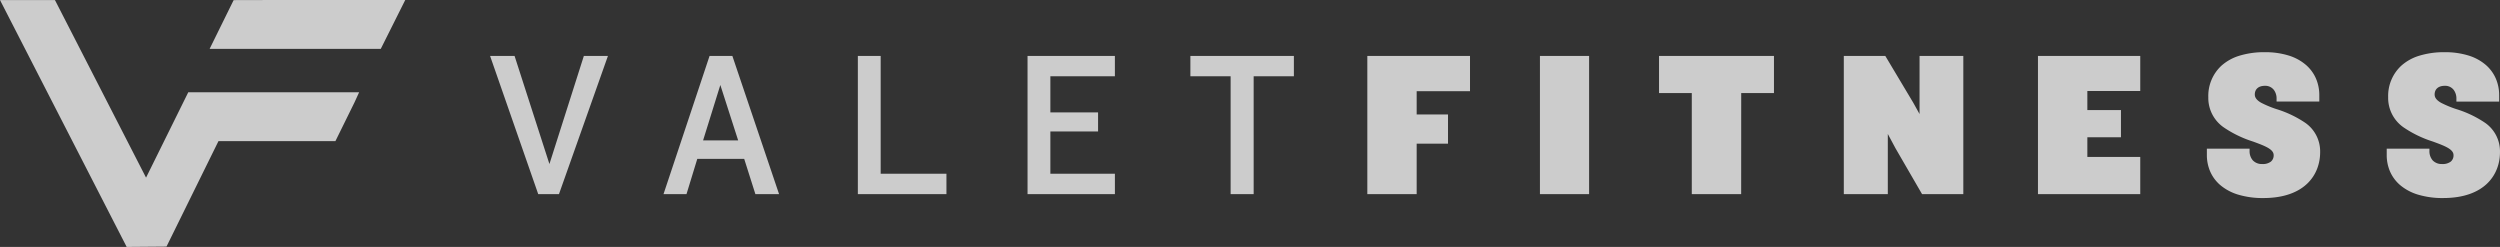 <svg xmlns="http://www.w3.org/2000/svg" width="434.999" height="42.971" viewBox="0 0 434.999 42.971">
  <rect x="0" y="0" width="434.999" height="42.971" fill="#333333" stroke="none"/>
  <g id="Group_12606" data-name="Group 12606" transform="translate(-0.819 -0.5)" opacity="0.75">
    <path id="Exclusion_2" data-name="Exclusion 2" d="M22.863,43.471h0l-.035-.068L.819.508h9.56l15.852,30.9,7.345-14.851h29.73l-.8,1.752-3.327,6.753H38.829L29.793,43.4l-.005.011-6.924.057Zm403.061-8.51a14.882,14.882,0,0,1-4.336-.584,8.727,8.727,0,0,1-3.063-1.6,6.573,6.573,0,0,1-1.818-2.384,7.163,7.163,0,0,1-.6-2.939V26.371h7.432v.359a2.427,2.427,0,0,0,.561,1.67,2.149,2.149,0,0,0,1.644.641,2.341,2.341,0,0,0,1.494-.412,1.39,1.39,0,0,0,.492-1.142c0-1.041-1.583-1.622-3.588-2.357A19.443,19.443,0,0,1,419,22.636a6.23,6.23,0,0,1-2.642-5.221,7.171,7.171,0,0,1,2.288-5.487,8.342,8.342,0,0,1,3.058-1.712,14.662,14.662,0,0,1,4.51-.634,13.688,13.688,0,0,1,4.143.585,8.409,8.409,0,0,1,2.955,1.6,6.628,6.628,0,0,1,1.771,2.385,7.294,7.294,0,0,1,.589,2.939v1.083h-7.438V17.67a2.5,2.5,0,0,0-.483-1.541,1.874,1.874,0,0,0-1.537-.7c-1.108,0-1.77.567-1.77,1.517,0,.544.352,1,1.107,1.433a17.942,17.942,0,0,0,2.667,1.106h0a18.769,18.769,0,0,1,5.037,2.406,6.045,6.045,0,0,1,2.559,5.091c0,3.856-2.6,7.977-9.893,7.977Zm-31.292,0a14.891,14.891,0,0,1-4.337-.584,8.725,8.725,0,0,1-3.063-1.6,6.568,6.568,0,0,1-1.818-2.384,7.168,7.168,0,0,1-.6-2.939V26.371h7.432v.359a2.426,2.426,0,0,0,.561,1.67,2.15,2.15,0,0,0,1.644.641,2.333,2.333,0,0,0,1.491-.412,1.391,1.391,0,0,0,.492-1.142c0-1.041-1.583-1.622-3.587-2.357a19.438,19.438,0,0,1-5.142-2.495,6.231,6.231,0,0,1-2.642-5.221,7.172,7.172,0,0,1,2.288-5.487,8.35,8.35,0,0,1,3.058-1.712,14.661,14.661,0,0,1,4.51-.634,13.688,13.688,0,0,1,4.142.585,8.4,8.4,0,0,1,2.955,1.6,6.621,6.621,0,0,1,1.773,2.383,7.293,7.293,0,0,1,.589,2.939v1.083h-7.435v-.5a2.49,2.49,0,0,0-.483-1.541,1.877,1.877,0,0,0-1.538-.7c-1.107,0-1.767.567-1.767,1.517,0,.544.352,1,1.107,1.433a17.955,17.955,0,0,0,2.667,1.106h0a18.769,18.769,0,0,1,5.037,2.406,6.046,6.046,0,0,1,2.557,5.089c0,3.858-2.6,7.979-9.895,7.979Zm-258.258-.684h-4.118l-1.949-6.14h-8.158l-1.879,6.14h-4l8.013-24.045h3.968l8.127,24.044Zm-10.218-18.99h0l-3,9.638h6.1l-3.1-9.638Zm216.28,18.99h-7.181l-4.623-7.98-1.335-2.49v10.47h-7.656V10.231h7.221l4.875,8.16,1.083,1.95V10.231h7.616V34.276Zm-244.357,0h-3.61L86.093,10.231h4.26l6.065,18.81,5.991-18.81H106.6l-8.52,24.045Zm275.144,0h-17.8V10.231h17.8v6.1h-9.206v3.323h5.848v4.727h-5.848v3.43h9.206v6.463h0Zm-69.442,0h-8.592V16.694h-5.7V10.231h20v6.463h-5.7Zm-26.459,0h-8.556V10.231h8.555Zm-30,0h-8.589V10.231H256.6v6.137h-9.281v4.045h5.453V25.5h-5.453v8.771Zm-28.367,0h-4.009V13.771h-7v-3.54h18.009v3.54h-7Zm-24.145,0h-15.2V10.231h15.2v3.54H183.583v6.281h8.3v3.32h-8.3v7.363h11.228v3.539h0Zm-29.311,0H150.084V10.231h3.972v20.5H165.5v3.539h0ZM67.075,9H37.294L41.467.53l.767-.023L71.331.5Z" fill="#fff"/>
  </g>
</svg>
